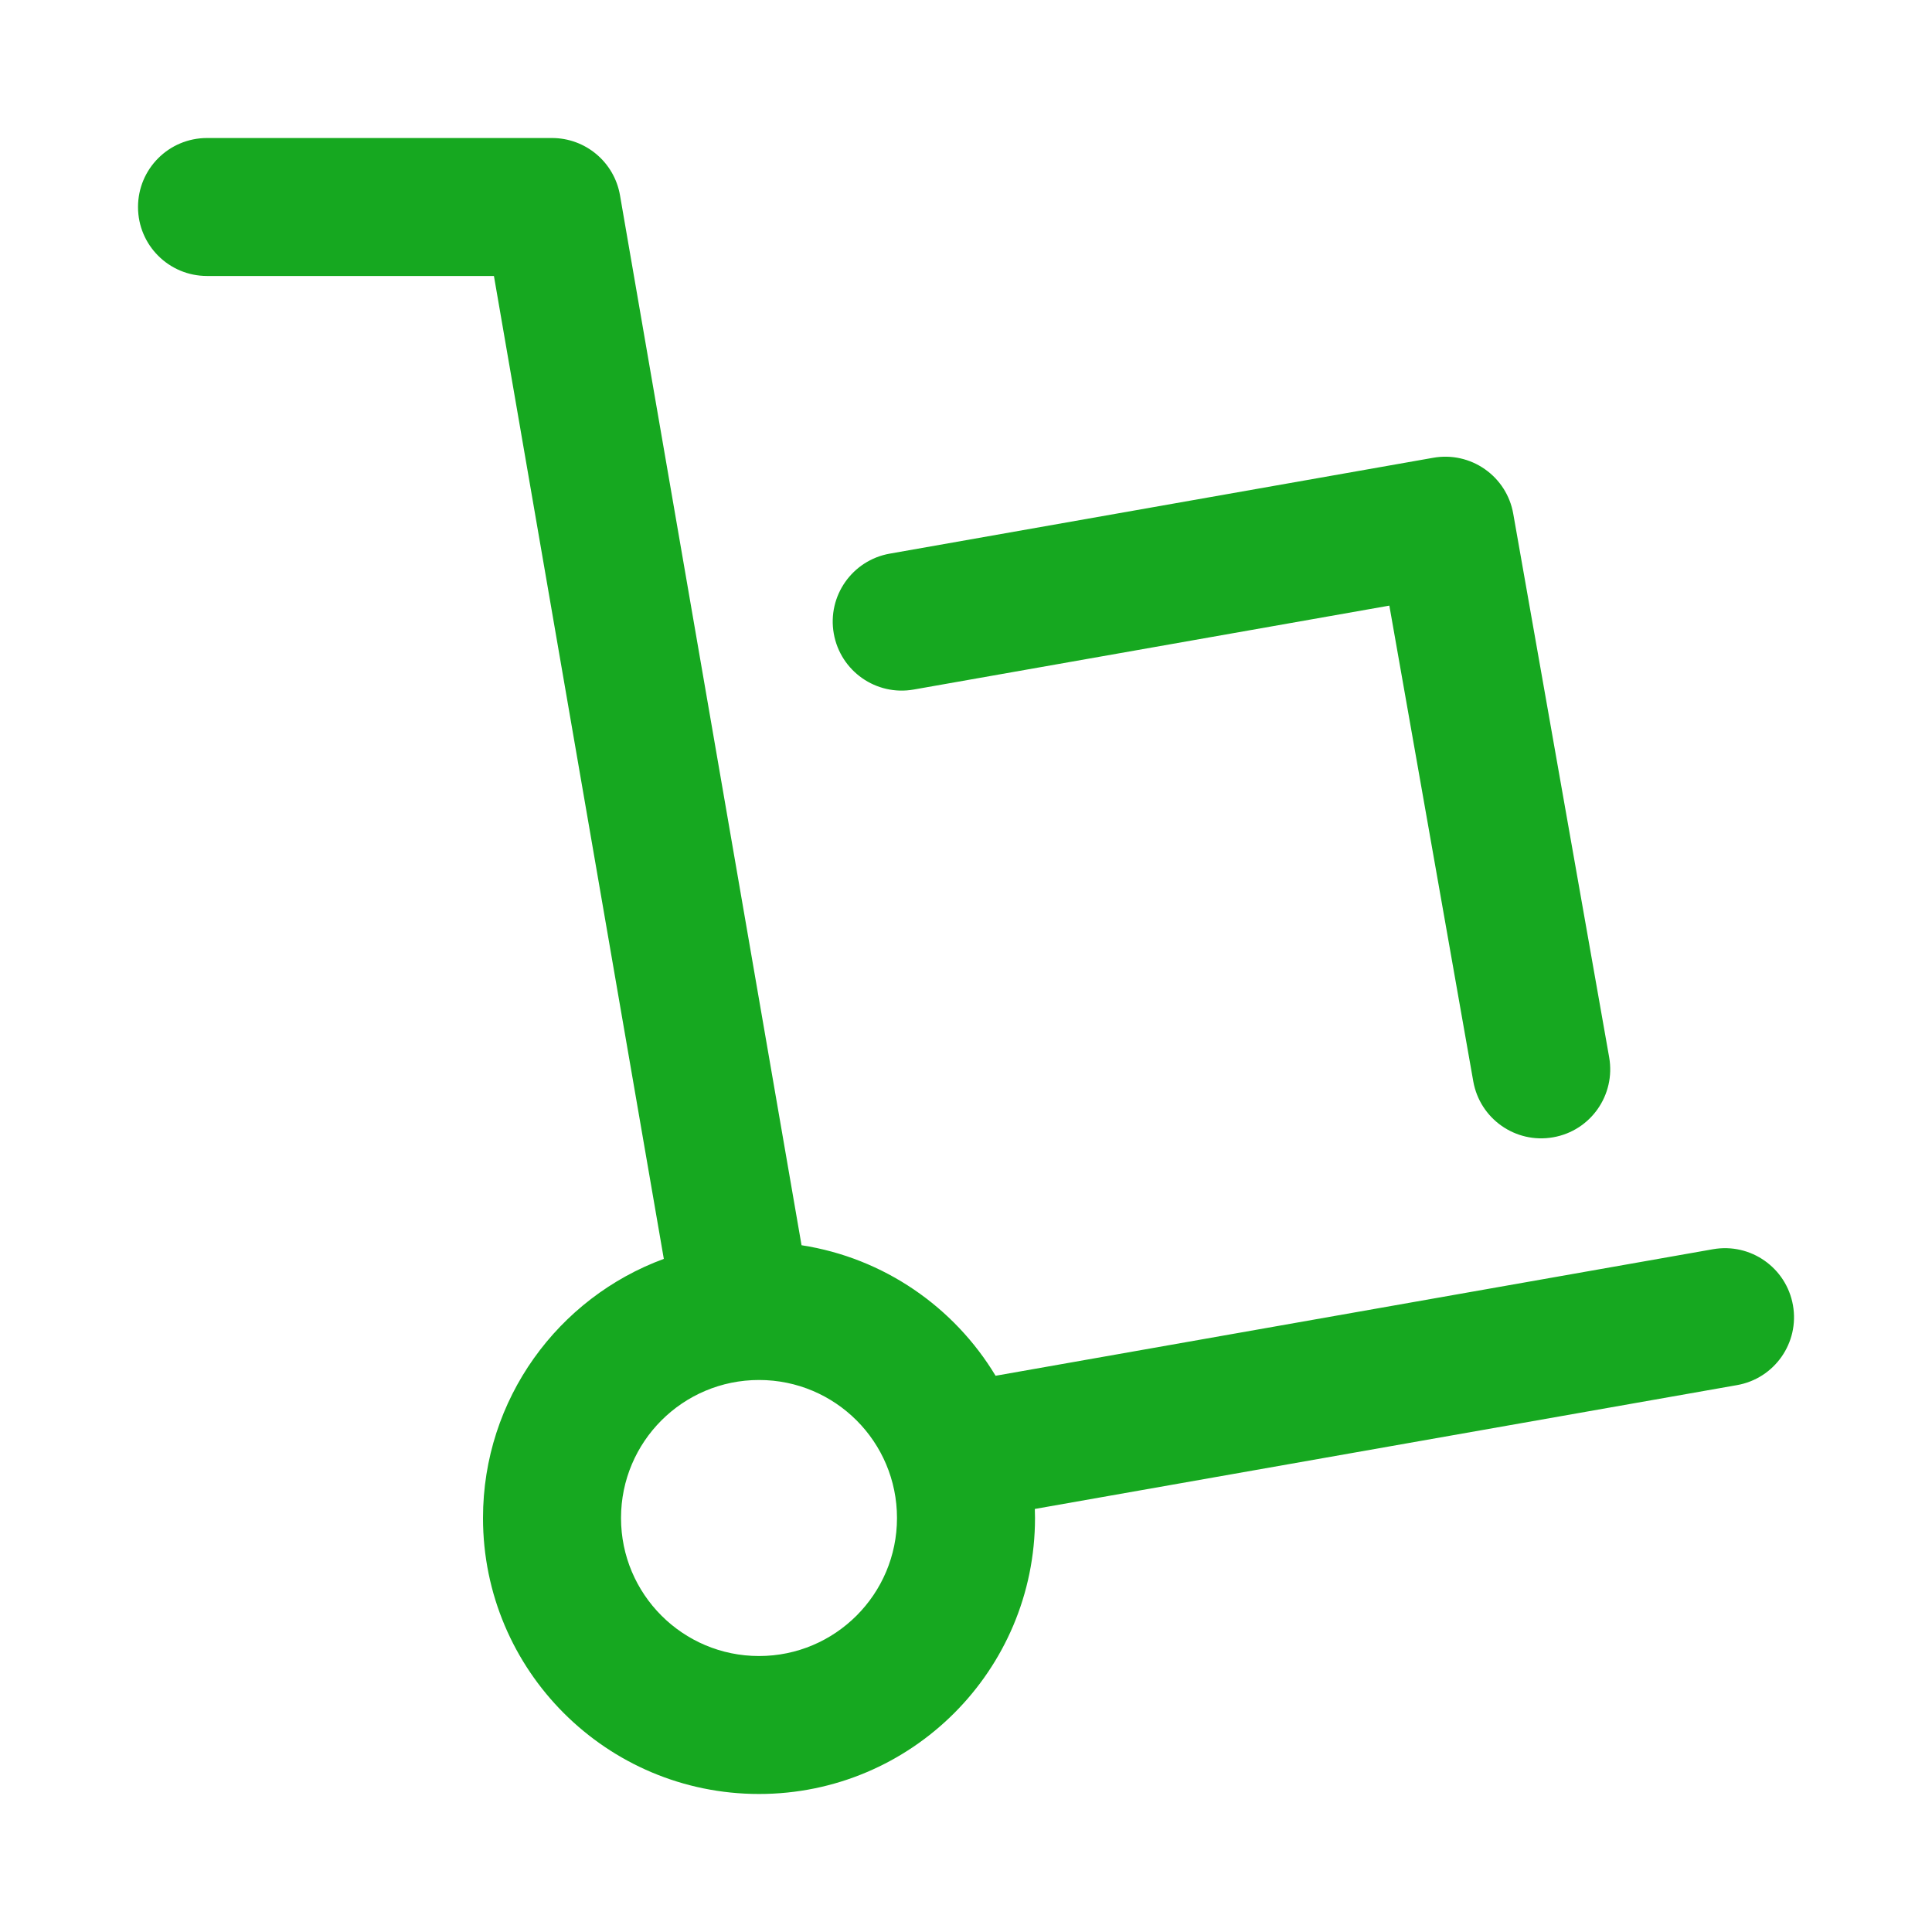 <svg width="32" height="32" viewBox="0 0 32 32" fill="none" xmlns="http://www.w3.org/2000/svg">
  <path fill-rule="evenodd" clip-rule="evenodd"
    d="M2.286 3.429C2.286 2.797 2.797 2.286 3.429 2.286H9.143C9.699 2.286 10.174 2.686 10.269 3.234L13.276 20.625C14.64 20.836 15.805 21.65 16.49 22.787L28.373 20.691C28.995 20.582 29.587 20.997 29.697 21.619C29.807 22.24 29.392 22.833 28.77 22.942L17.14 24.993C17.142 25.043 17.143 25.093 17.143 25.143C17.143 27.668 15.096 29.714 12.572 29.714C10.047 29.714 8 27.668 8 25.143C8 23.172 9.247 21.493 10.995 20.851L8.181 4.571H3.429C2.797 4.571 2.286 4.06 2.286 3.429ZM24.594 7.771C24.843 7.945 25.012 8.21 25.064 8.509L26.653 17.513C26.762 18.135 26.348 18.728 25.726 18.837C25.104 18.947 24.512 18.532 24.402 17.91L23.012 10.031L15.134 11.421C14.512 11.531 13.92 11.116 13.81 10.494C13.7 9.873 14.115 9.28 14.737 9.17L23.74 7.582C24.039 7.529 24.346 7.597 24.594 7.771ZM12.572 22.857C11.309 22.857 10.286 23.88 10.286 25.143C10.286 26.405 11.309 27.429 12.572 27.429C13.834 27.429 14.857 26.405 14.857 25.143C14.857 23.88 13.834 22.857 12.572 22.857Z"
    fill="#16a820"></path>
</svg>